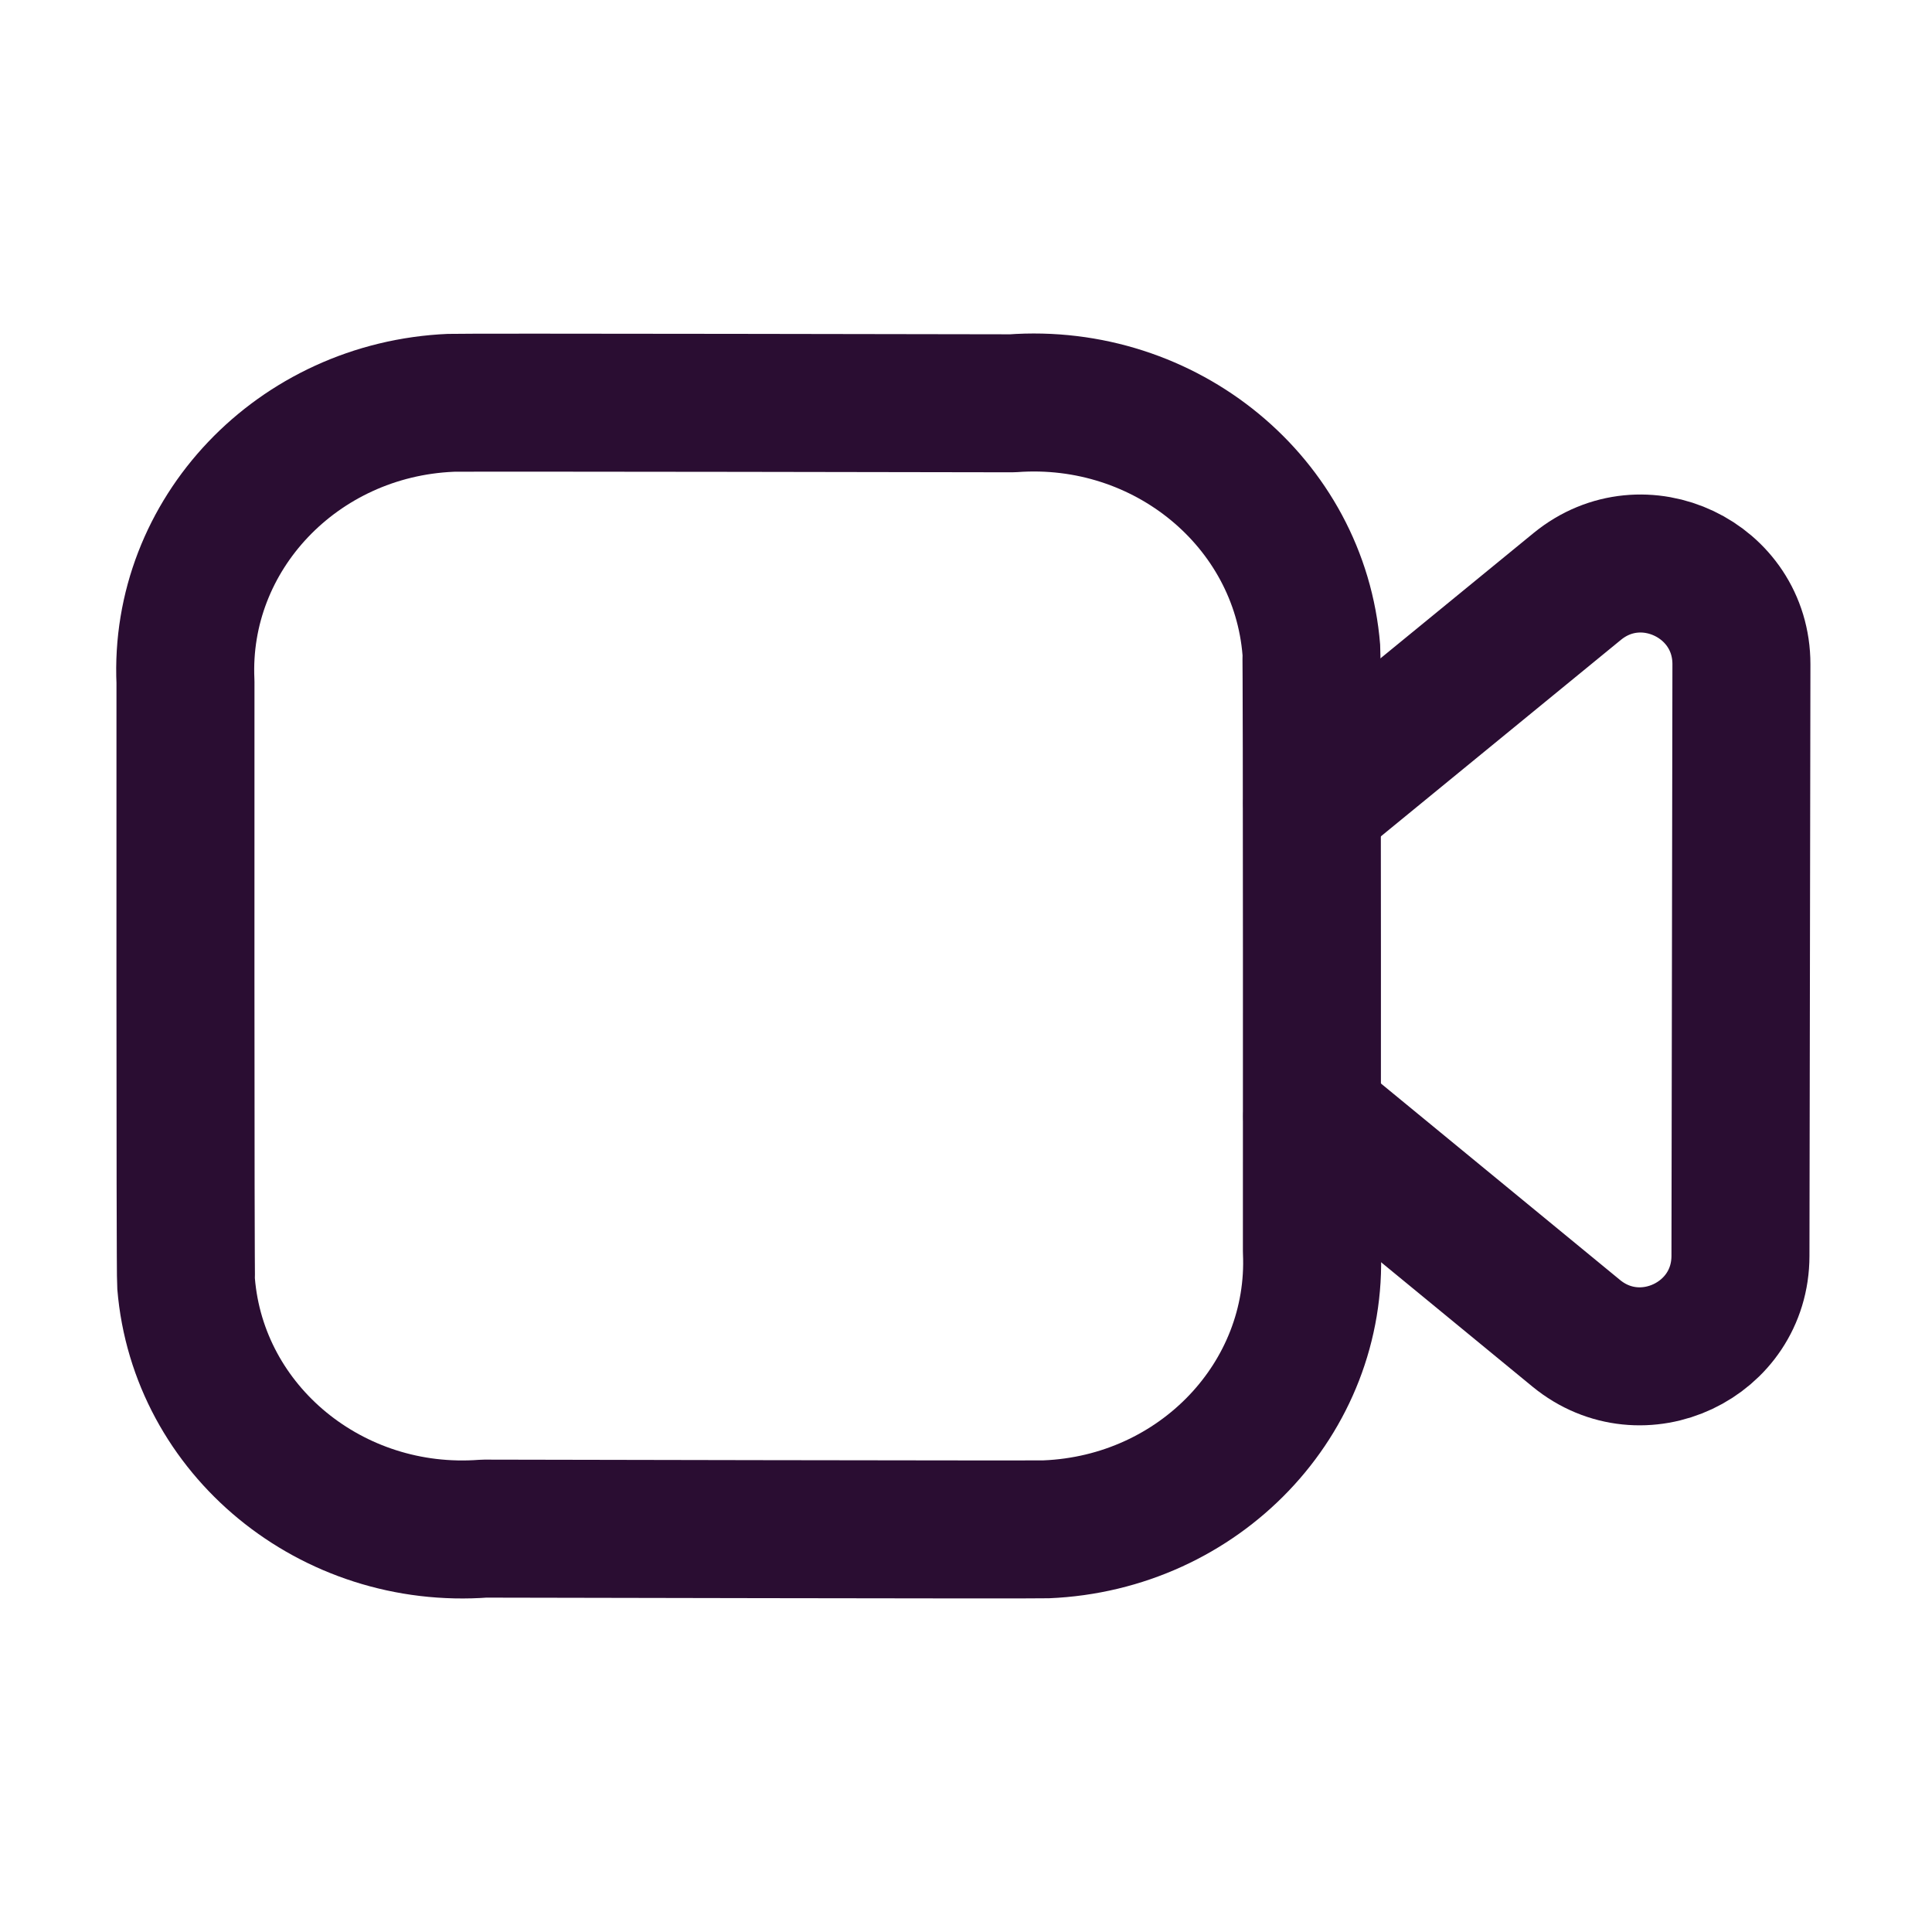 <svg xmlns="http://www.w3.org/2000/svg" width="28" height="28" viewBox="0 0 28 28" fill="none">
<path fill-rule="evenodd" clip-rule="evenodd" d="M19.013 18.128C19.108 20.265 17.383 22.073 15.161 22.164C14.997 22.171 7.018 22.154 7.018 22.154C4.807 22.322 2.872 20.733 2.697 18.604C2.684 18.445 2.688 9.884 2.688 9.884C2.59 7.745 4.312 5.933 6.535 5.838C6.701 5.83 14.67 5.845 14.67 5.845C16.892 5.68 18.833 7.28 19.005 9.42C19.017 9.574 19.013 18.128 19.013 18.128Z" stroke="#2A0D32" stroke-width="2" stroke-linecap="round" stroke-linejoin="round"/>
<path d="M19.018 11.643L22.859 8.499C23.811 7.72 25.239 8.399 25.238 9.627L25.224 18.201C25.223 19.43 23.794 20.103 22.844 19.323L19.018 16.179" stroke="#2A0D32" stroke-width="2" stroke-linecap="round" stroke-linejoin="round"/>
</svg>